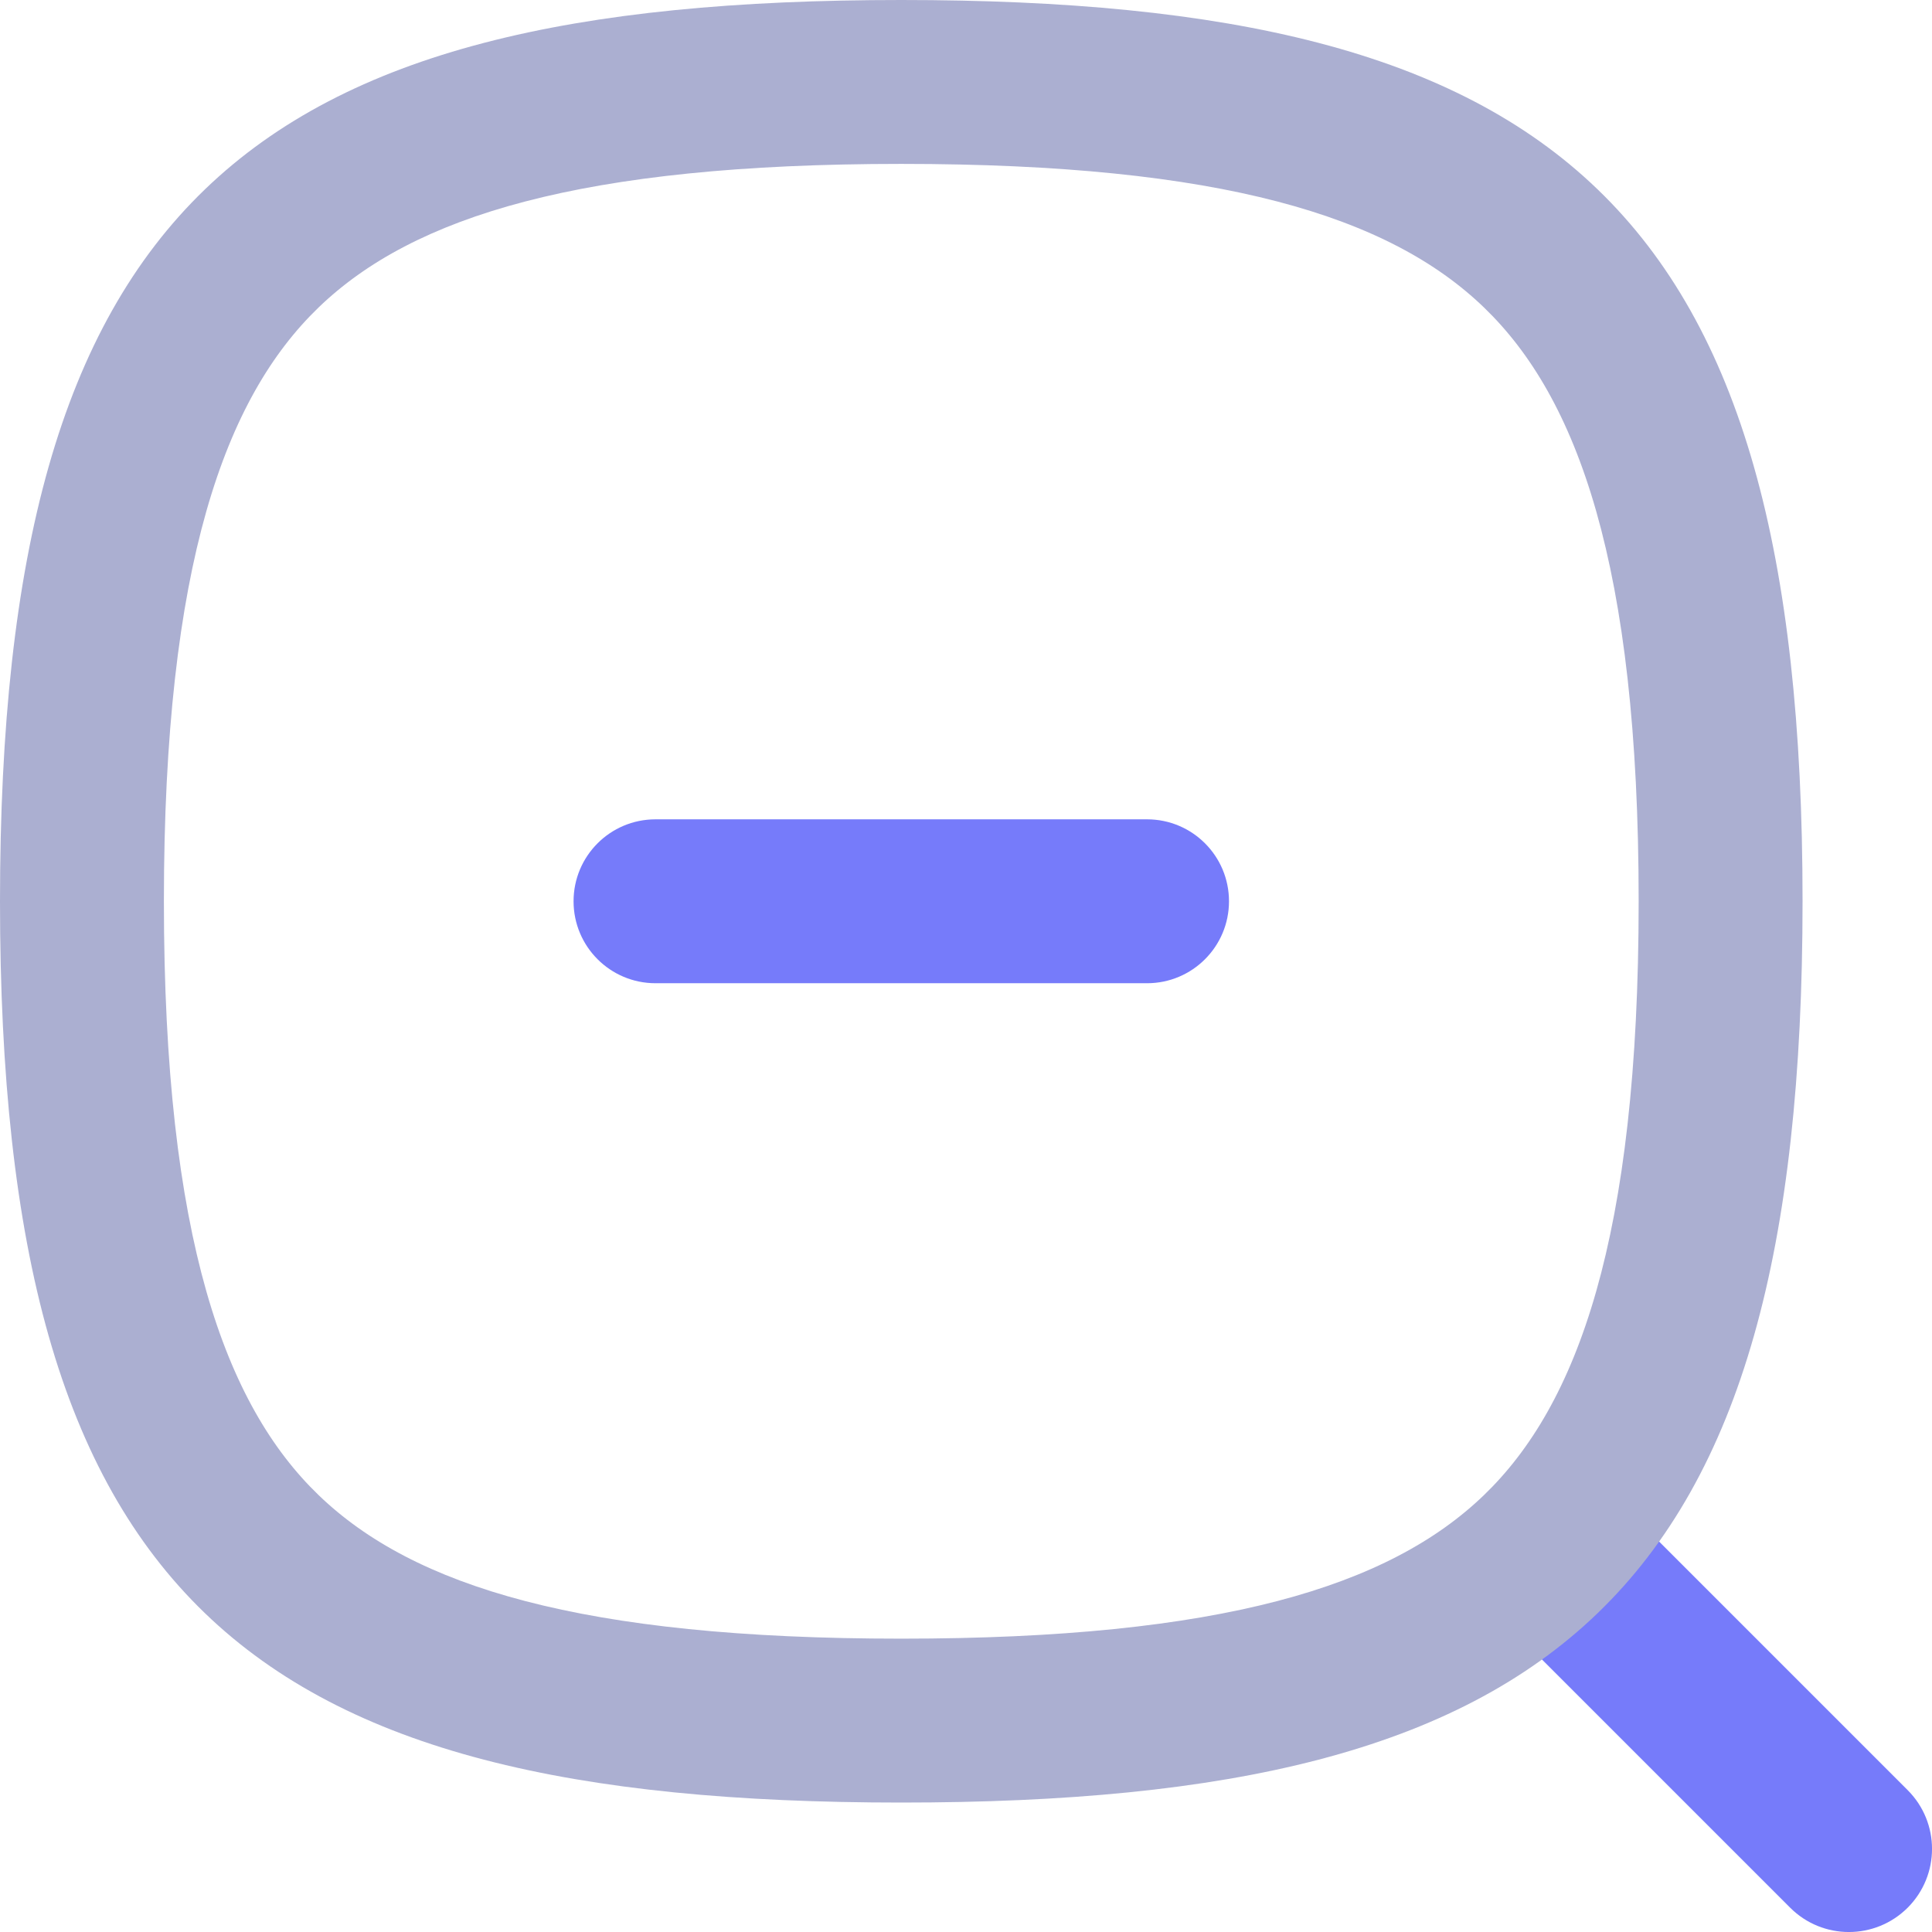 <svg width="24" height="24" viewBox="0 0 24 24" fill="none" xmlns="http://www.w3.org/2000/svg">
<path d="M8.143 10.178C7.58 10.178 7.125 10.634 7.125 11.196C7.125 11.758 7.58 12.214 8.143 12.214H14.249C14.812 12.214 15.267 11.758 15.267 11.196C15.267 10.634 14.812 10.178 14.249 10.178H8.143Z" fill="#767BFA"/>
<path d="M18.582 20.042L20.042 18.582L23.698 22.238C24.101 22.641 24.101 23.294 23.698 23.698C23.294 24.101 22.641 24.101 22.238 23.698L18.582 20.042Z" fill="#767BFA"/>
<path fill-rule="evenodd" clip-rule="evenodd" d="M0 11.196C0 19.847 3.053 22.392 11.196 22.392C19.339 22.392 22.392 19.847 22.392 11.196C22.392 2.545 19.339 0 11.196 0C3.053 0 0 2.545 0 11.196ZM2.036 11.196C2.036 15.391 2.8 17.457 3.958 18.573C5.133 19.706 7.218 20.356 11.196 20.356C15.174 20.356 17.259 19.706 18.434 18.573C19.592 17.457 20.356 15.391 20.356 11.196C20.356 7.001 19.592 4.935 18.434 3.819C17.259 2.686 15.174 2.036 11.196 2.036C7.218 2.036 5.133 2.686 3.958 3.819C2.8 4.935 2.036 7.001 2.036 11.196Z" fill="#ABAFD1"/>
</svg>
